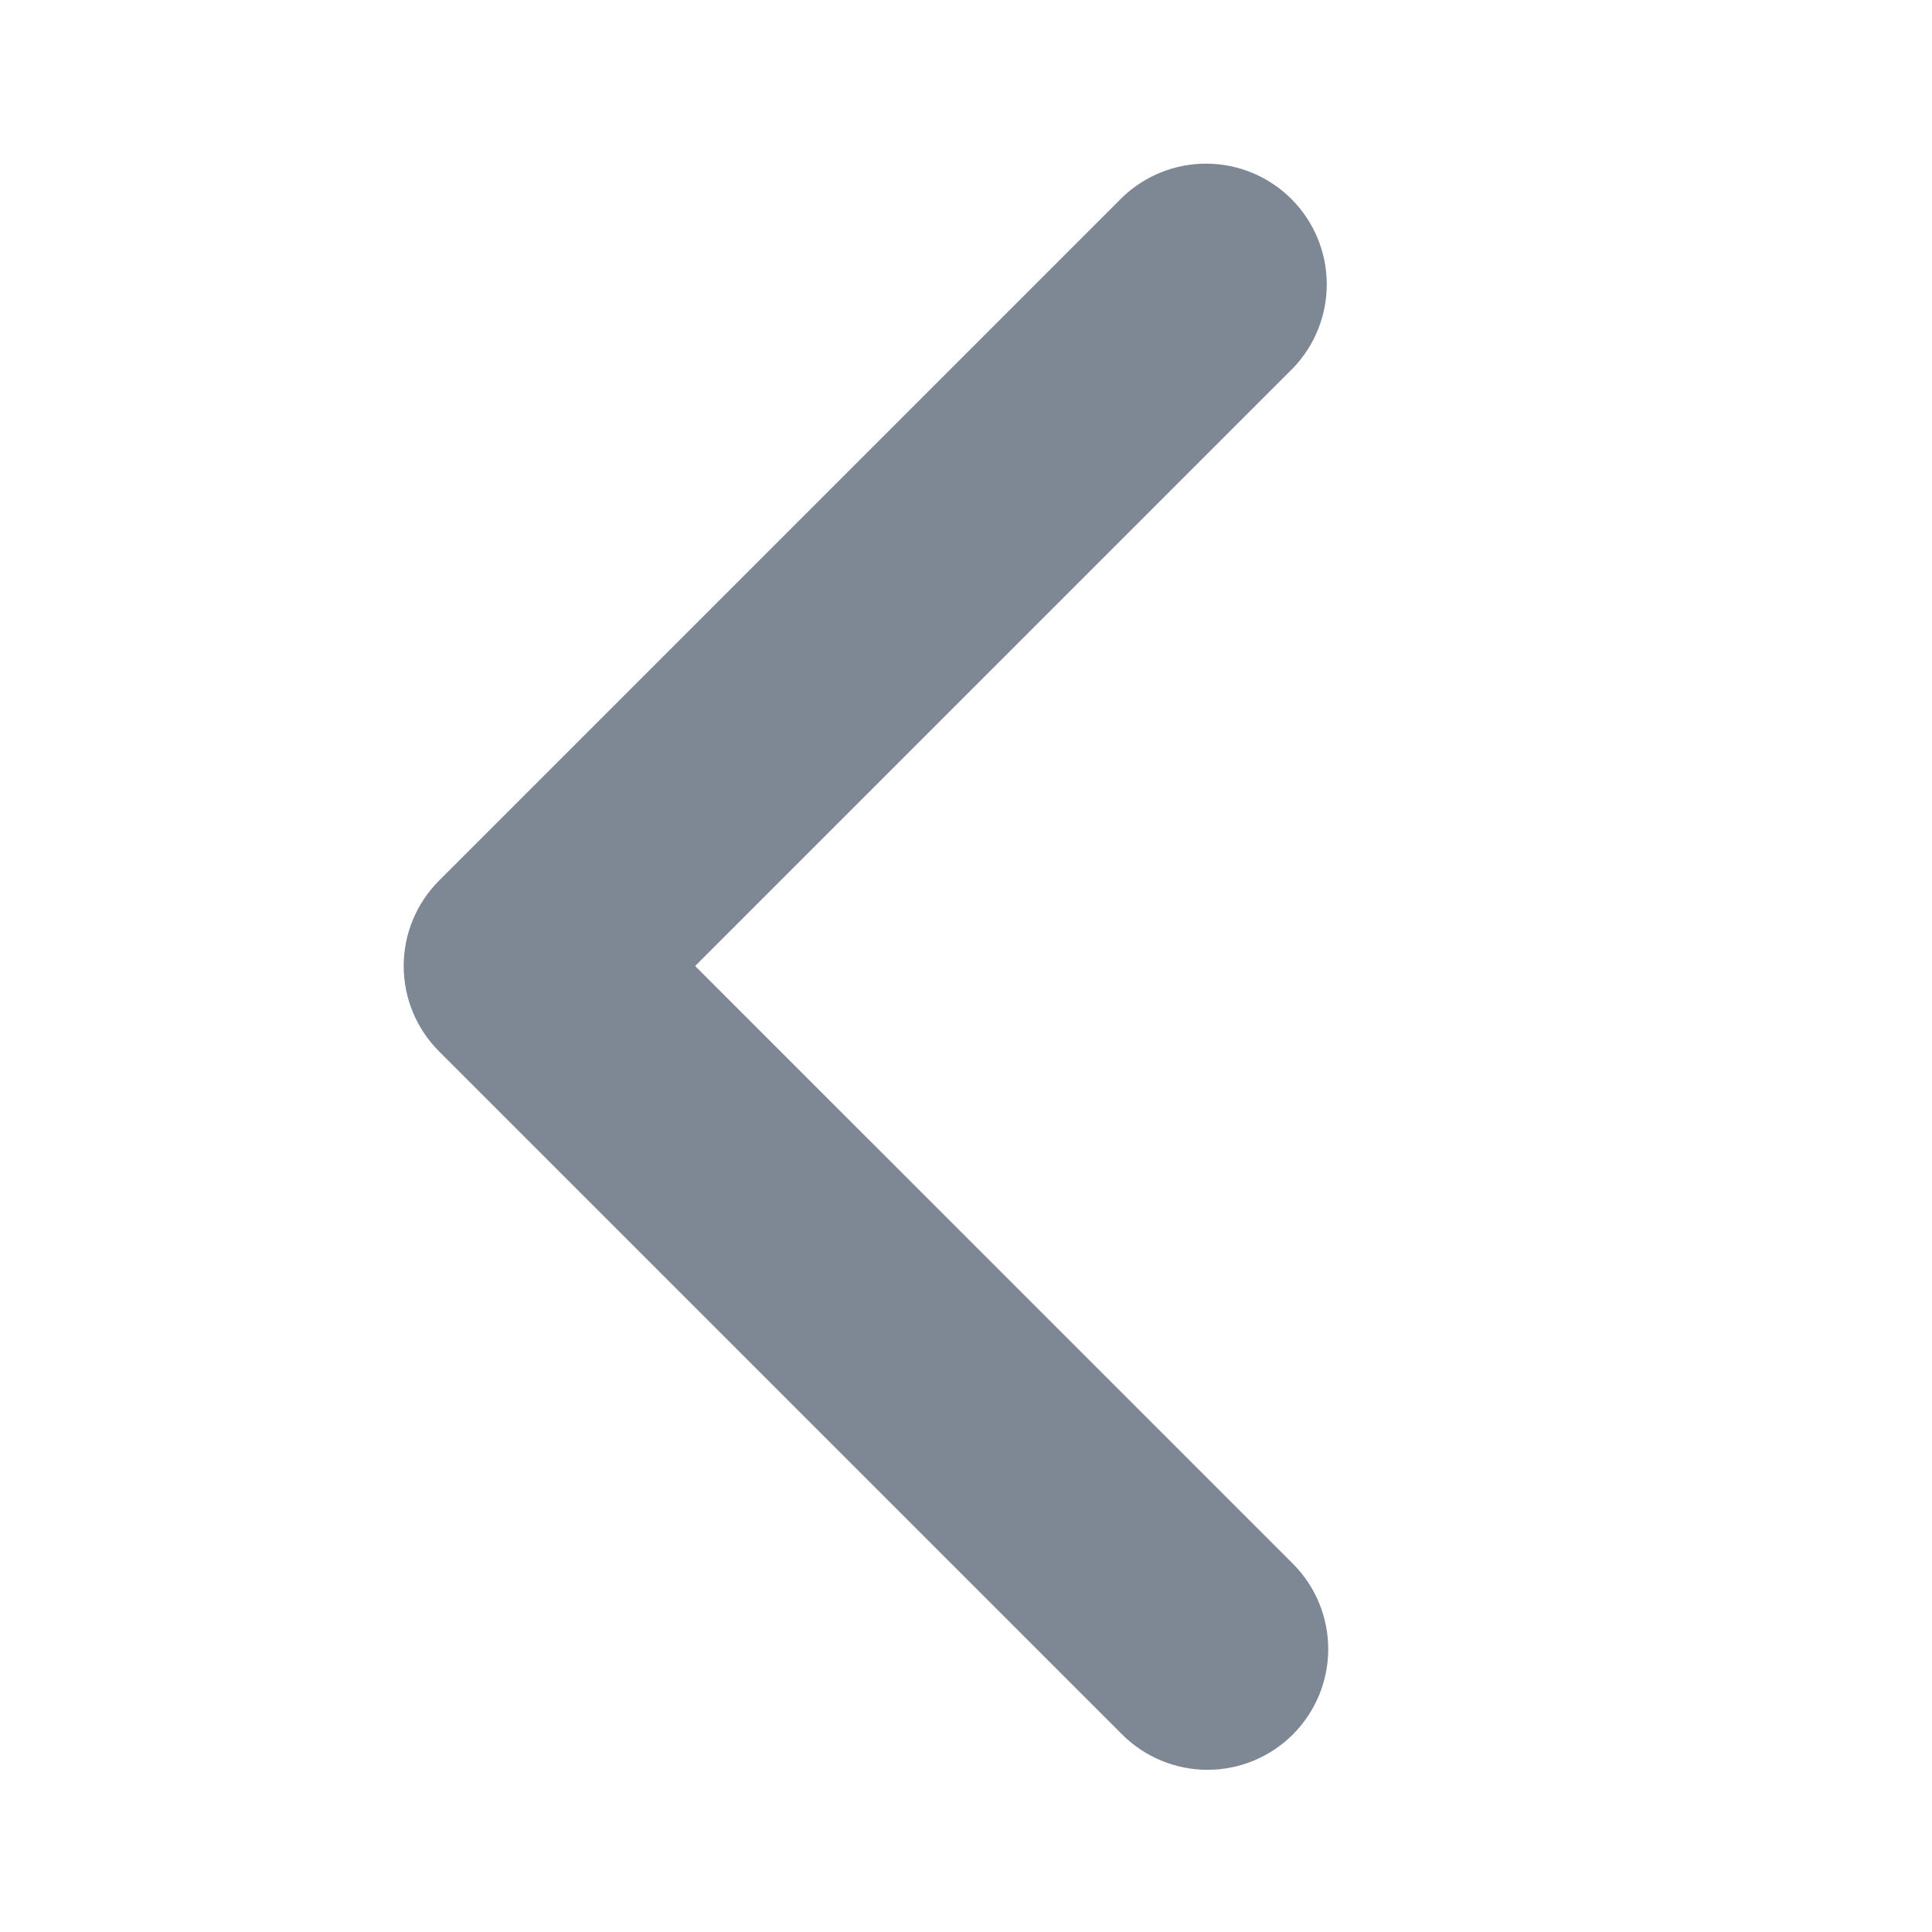 <svg width="100" height="100" viewBox="0 0 100 100" fill="none" xmlns="http://www.w3.org/2000/svg">
<g id="ep:arrow-up-bold">
<path id="Vector" d="M66.919 89.775C68.09 88.603 68.749 87.013 68.749 85.356C68.749 83.699 68.09 82.109 66.919 80.937L35.981 50L66.919 19.062C68.057 17.884 68.687 16.305 68.673 14.666C68.659 13.027 68.001 11.46 66.843 10.301C65.684 9.142 64.116 8.485 62.477 8.471C60.839 8.456 59.26 9.086 58.081 10.225L22.725 45.581C21.553 46.753 20.895 48.343 20.895 50C20.895 51.657 21.553 53.247 22.725 54.419L58.081 89.775C59.253 90.947 60.843 91.605 62.5 91.605C64.157 91.605 65.747 90.947 66.919 89.775Z" fill="#7E8794"/>
</g>
</svg>
